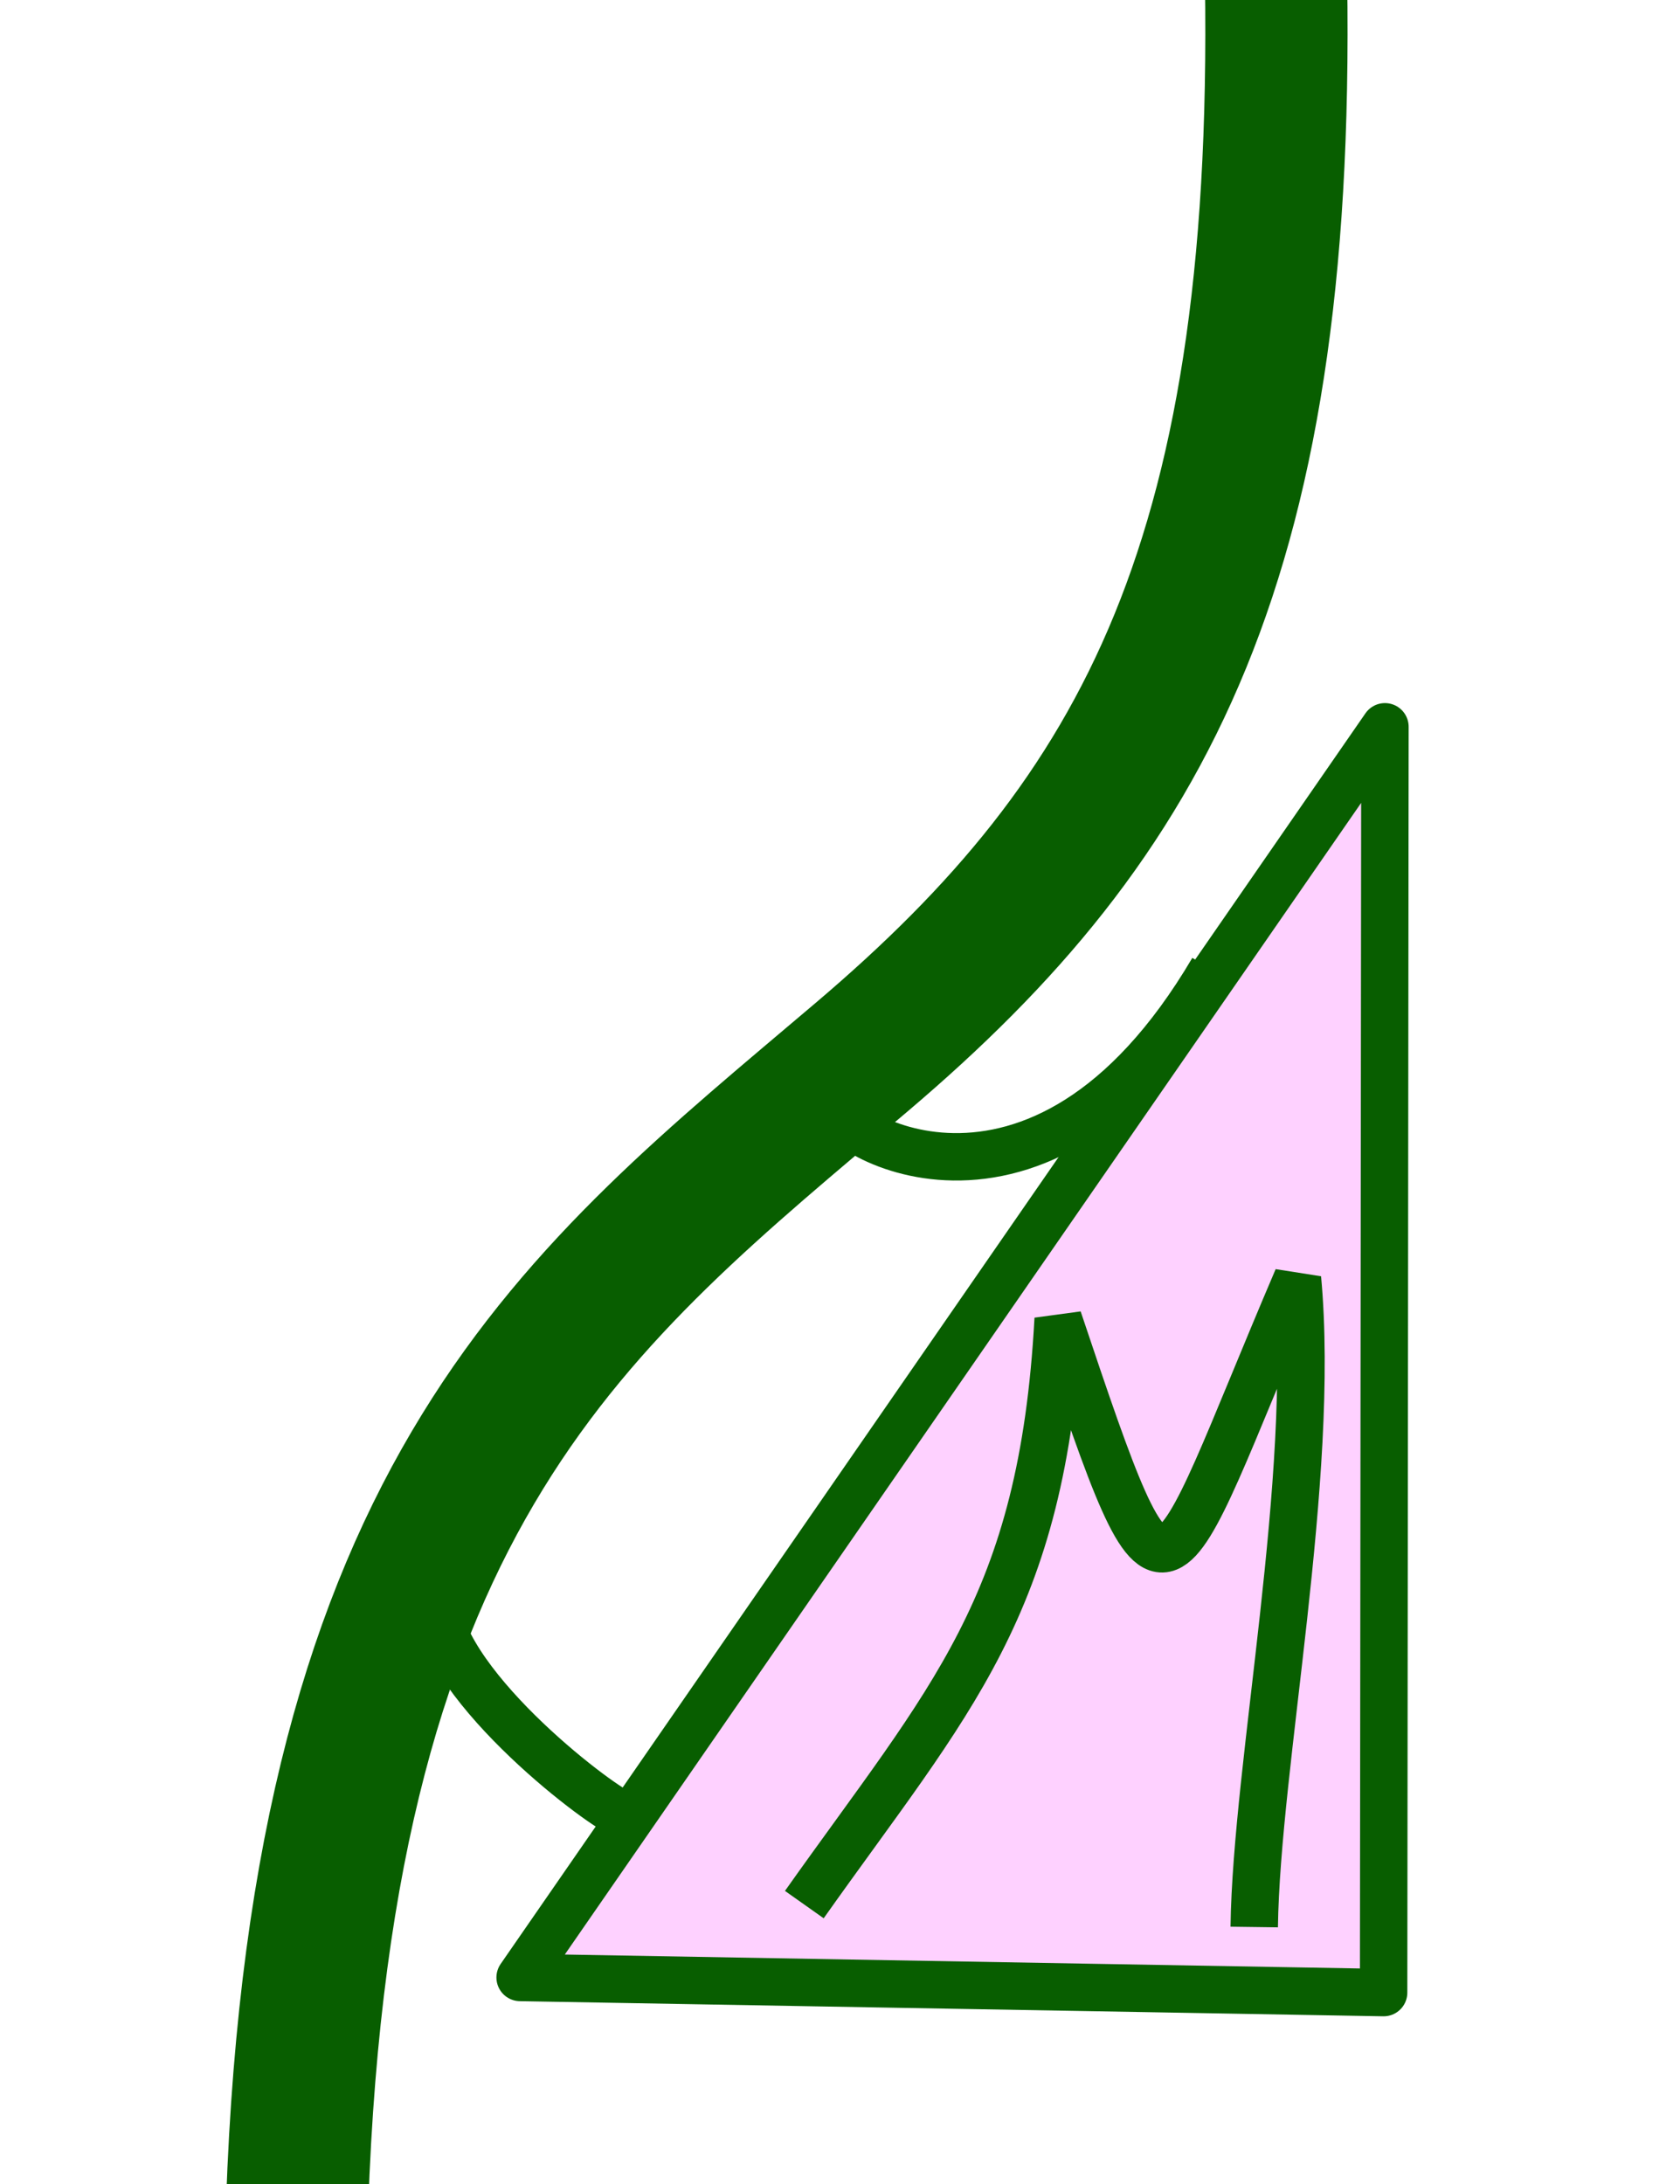 <?xml version="1.0" encoding="UTF-8" standalone="no"?>
<!-- Created with Inkscape (http://www.inkscape.org/) -->

<svg
   xmlns:dc="http://purl.org/dc/elements/1.1/"
   xmlns:cc="http://creativecommons.org/ns#"
   xmlns:rdf="http://www.w3.org/1999/02/22-rdf-syntax-ns#"
   xmlns:svg="http://www.w3.org/2000/svg"
   xmlns="http://www.w3.org/2000/svg"
   xmlns:sodipodi="http://sodipodi.sourceforge.net/DTD/sodipodi-0.dtd"
   xmlns:inkscape="http://www.inkscape.org/namespaces/inkscape"
   width="10mm"
   height="13mm"
   viewBox="0 0 35.433 46.063"
   id="svg14677"
   version="1.1"
   inkscape:version="0.91 r13725"
   sodipodi:docname="fond_cong_m.svg">
  <defs
     id="defs14679" />
  <sodipodi:namedview
     id="base"
     pagecolor="#ffffff"
     bordercolor="#666666"
     borderopacity="1.0"
     inkscape:pageopacity="0.0"
     inkscape:pageshadow="2"
     inkscape:zoom="11.2"
     inkscape:cx="-11.189535"
     inkscape:cy="23.62175"
     inkscape:document-units="px"
     inkscape:current-layer="layer1"
     showgrid="false"
     inkscape:window-width="1920"
     inkscape:window-height="1014"
     inkscape:window-x="0"
     inkscape:window-y="27"
     inkscape:window-maximized="1" />
  <g
     inkscape:label="Calque 1"
     inkscape:groupmode="layer"
     id="layer1"
     transform="translate(0,-1006.299)">
    <path
       style="fill:#fed1ff;fill-opacity:1;fill-rule:evenodd;stroke:#085e00;stroke-width:1px;stroke-linecap:round;stroke-linejoin:round;stroke-opacity:1"
       d="m 29.21,1021.628 -0.028,26.697 -18.212,-0.319 z"
       id="path5913"
       inkscape:connector-curvature="0"
       sodipodi:nodetypes="cccc" />
    <path
       style="fill:none;fill-opacity:1;fill-rule:evenodd;stroke:#085e00;stroke-width:3;stroke-linecap:butt;stroke-linejoin:miter;stroke-miterlimit:4;stroke-dasharray:none;stroke-opacity:1"
       d="m 26.902,1005.285 c 0.296,12.764 -2.741,18.227 -8.724,23.306 -5.983,5.078 -11.391,9.069 -11.911,24.203"
       id="path15225"
       inkscape:connector-curvature="0"
       sodipodi:nodetypes="czc" />
    <path
       style="fill:none;fill-opacity:1;fill-rule:evenodd;stroke:#085e00;stroke-width:1;stroke-linecap:butt;stroke-linejoin:miter;stroke-miterlimit:4;stroke-dasharray:none;stroke-opacity:1"
       d="m 13.126,1044.559 c -0.314,-0.054 -3.756,-2.612 -3.935,-4.474"
       id="path15237"
       inkscape:connector-curvature="0"
       sodipodi:nodetypes="cc" />
    <path
       style="fill:none;fill-opacity:1;fill-rule:evenodd;stroke:#085e00;stroke-width:1;stroke-linecap:butt;stroke-linejoin:miter;stroke-miterlimit:4;stroke-dasharray:none;stroke-opacity:1"
       d="m 17.655,1029.594 c -0.309,0.438 4.216,3.45 7.923,-2.838"
       id="path15262"
       inkscape:connector-curvature="0"
       sodipodi:nodetypes="cc" />
    <path
       style="fill:none;fill-rule:evenodd;stroke:#085e00;stroke-width:1px;stroke-linecap:butt;stroke-linejoin:miter;stroke-opacity:1"
       d="m 16.964,1046.469 c 3.069,-4.339 5.025,-6.281 5.354,-12.352 2.379,7.099 2.097,6.049 5.047,-0.854 0.389,4.199 -0.866,10.255 -0.912,13.679"
       id="path5886"
       inkscape:connector-curvature="0"
       sodipodi:nodetypes="cccc" />
  </g>
</svg>
